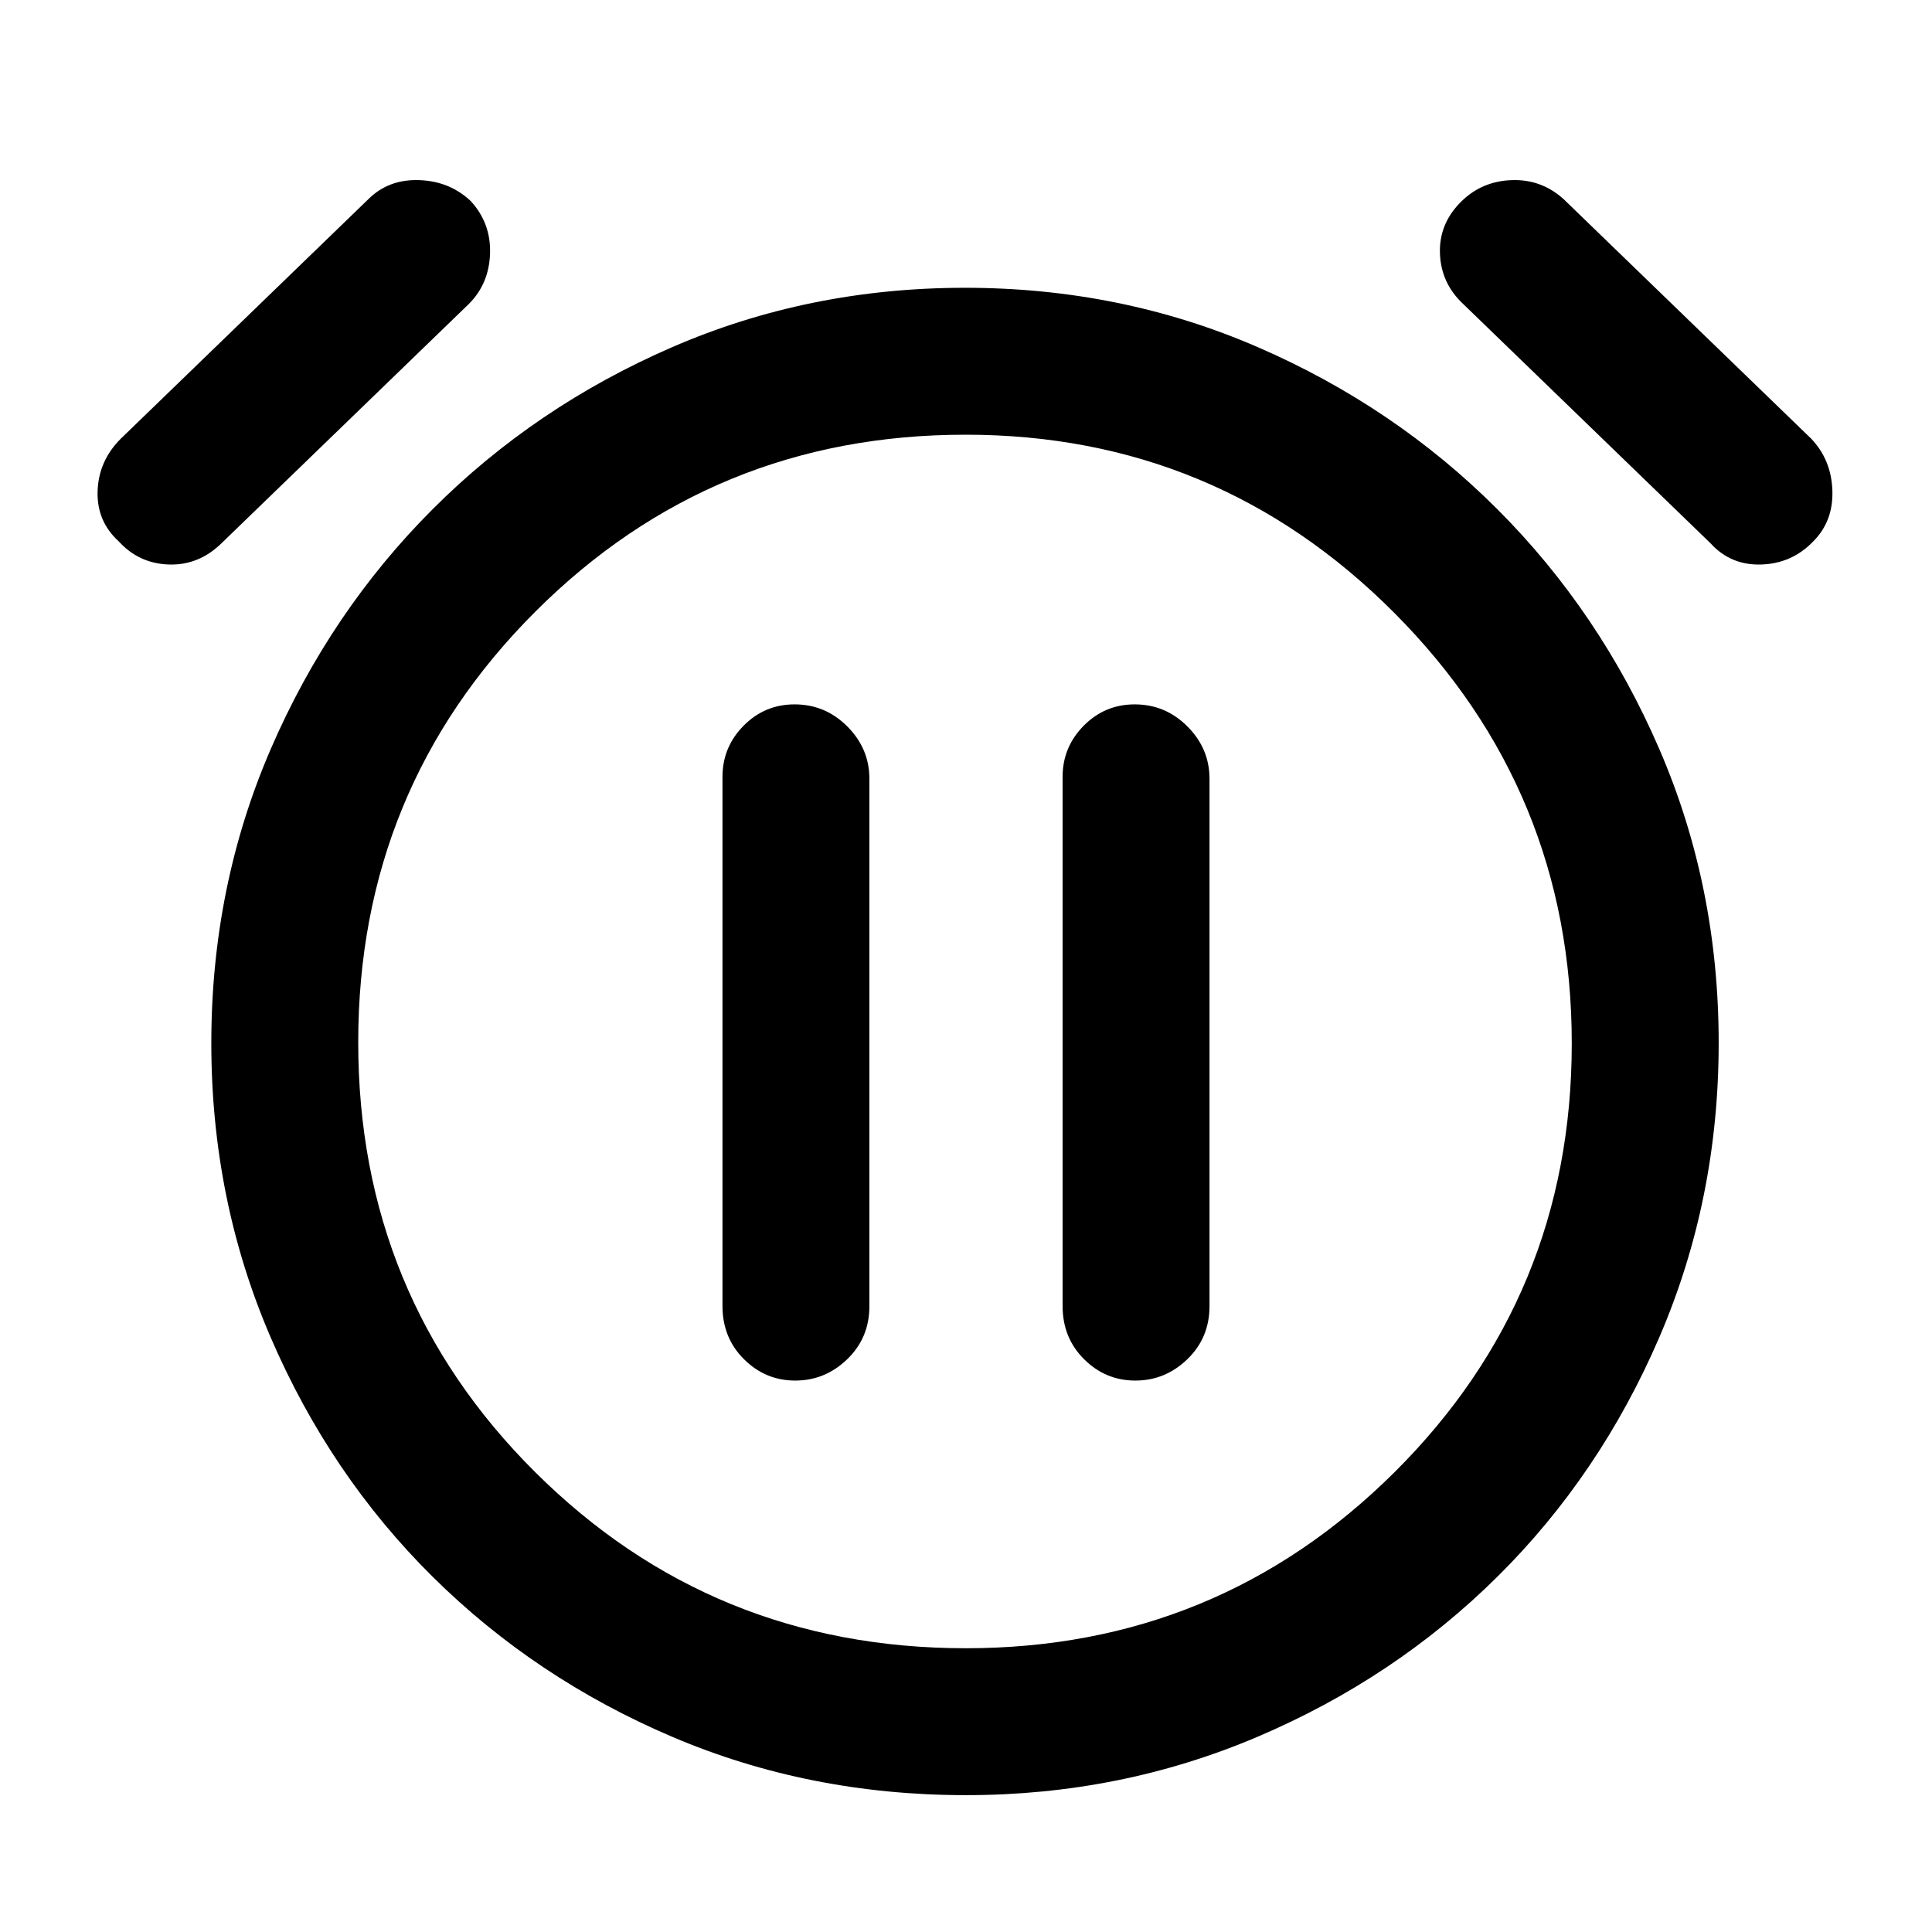 <svg xmlns="http://www.w3.org/2000/svg" height="48" viewBox="0 -960 960 960" width="48"><path d="M395.16-274Q410-274 421-284.63q11-10.62 11-26.37v-262q0-15.03-10.95-26.01Q410.1-610 394.82-610q-14.84 0-25.33 10.61Q359-588.78 359-574v263q0 15.75 10.66 26.37Q380.32-274 395.16-274Zm169 0Q579-274 590-284.63q11-10.62 11-26.37v-262q0-15.03-10.95-26.01Q579.1-610 563.82-610q-14.85 0-25.33 10.61Q528-588.78 528-574v263q0 15.75 10.66 26.37Q549.32-274 564.16-274ZM480-68q-78 0-146-29t-119-79.5q-51-50.5-80.5-118.94Q105-363.87 105-441.67q0-77.8 29.5-146.06Q164-656 215-707t119-80.5Q402-817 479.5-817T625-787.5Q693-758 744-707t80.5 119.2q29.5 68.21 29.5 146 0 77.8-29.5 146.3Q795-227 744-176.5T624.86-97Q556.72-68 480-68Zm0-372ZM59-691q-11-10-10.5-25T60-742l123-119q10-10 25.23-9.5 15.24.5 25.77 10.5 10 11 9.5 26T233-809L110-690q-11.29 11-26.14 10.5Q69-680 59-691Zm842 0q-10.53 11-25.77 11.5Q860-679 850-690L727-809q-11-10.29-11.5-25.14Q715-849 726.23-860q10.23-10 25-10.5T777-861l123 119q10 10.53 10.5 25.77Q911-701 901-691ZM479.93-141Q605-141 693-228.54q88-87.55 88-213Q781-567 692.78-655.5q-88.22-88.5-213-88.5Q354-744 266-656.07q-88 87.92-88 214Q178-316 265.93-228.5q87.92 87.5 214 87.5Z"/></svg>